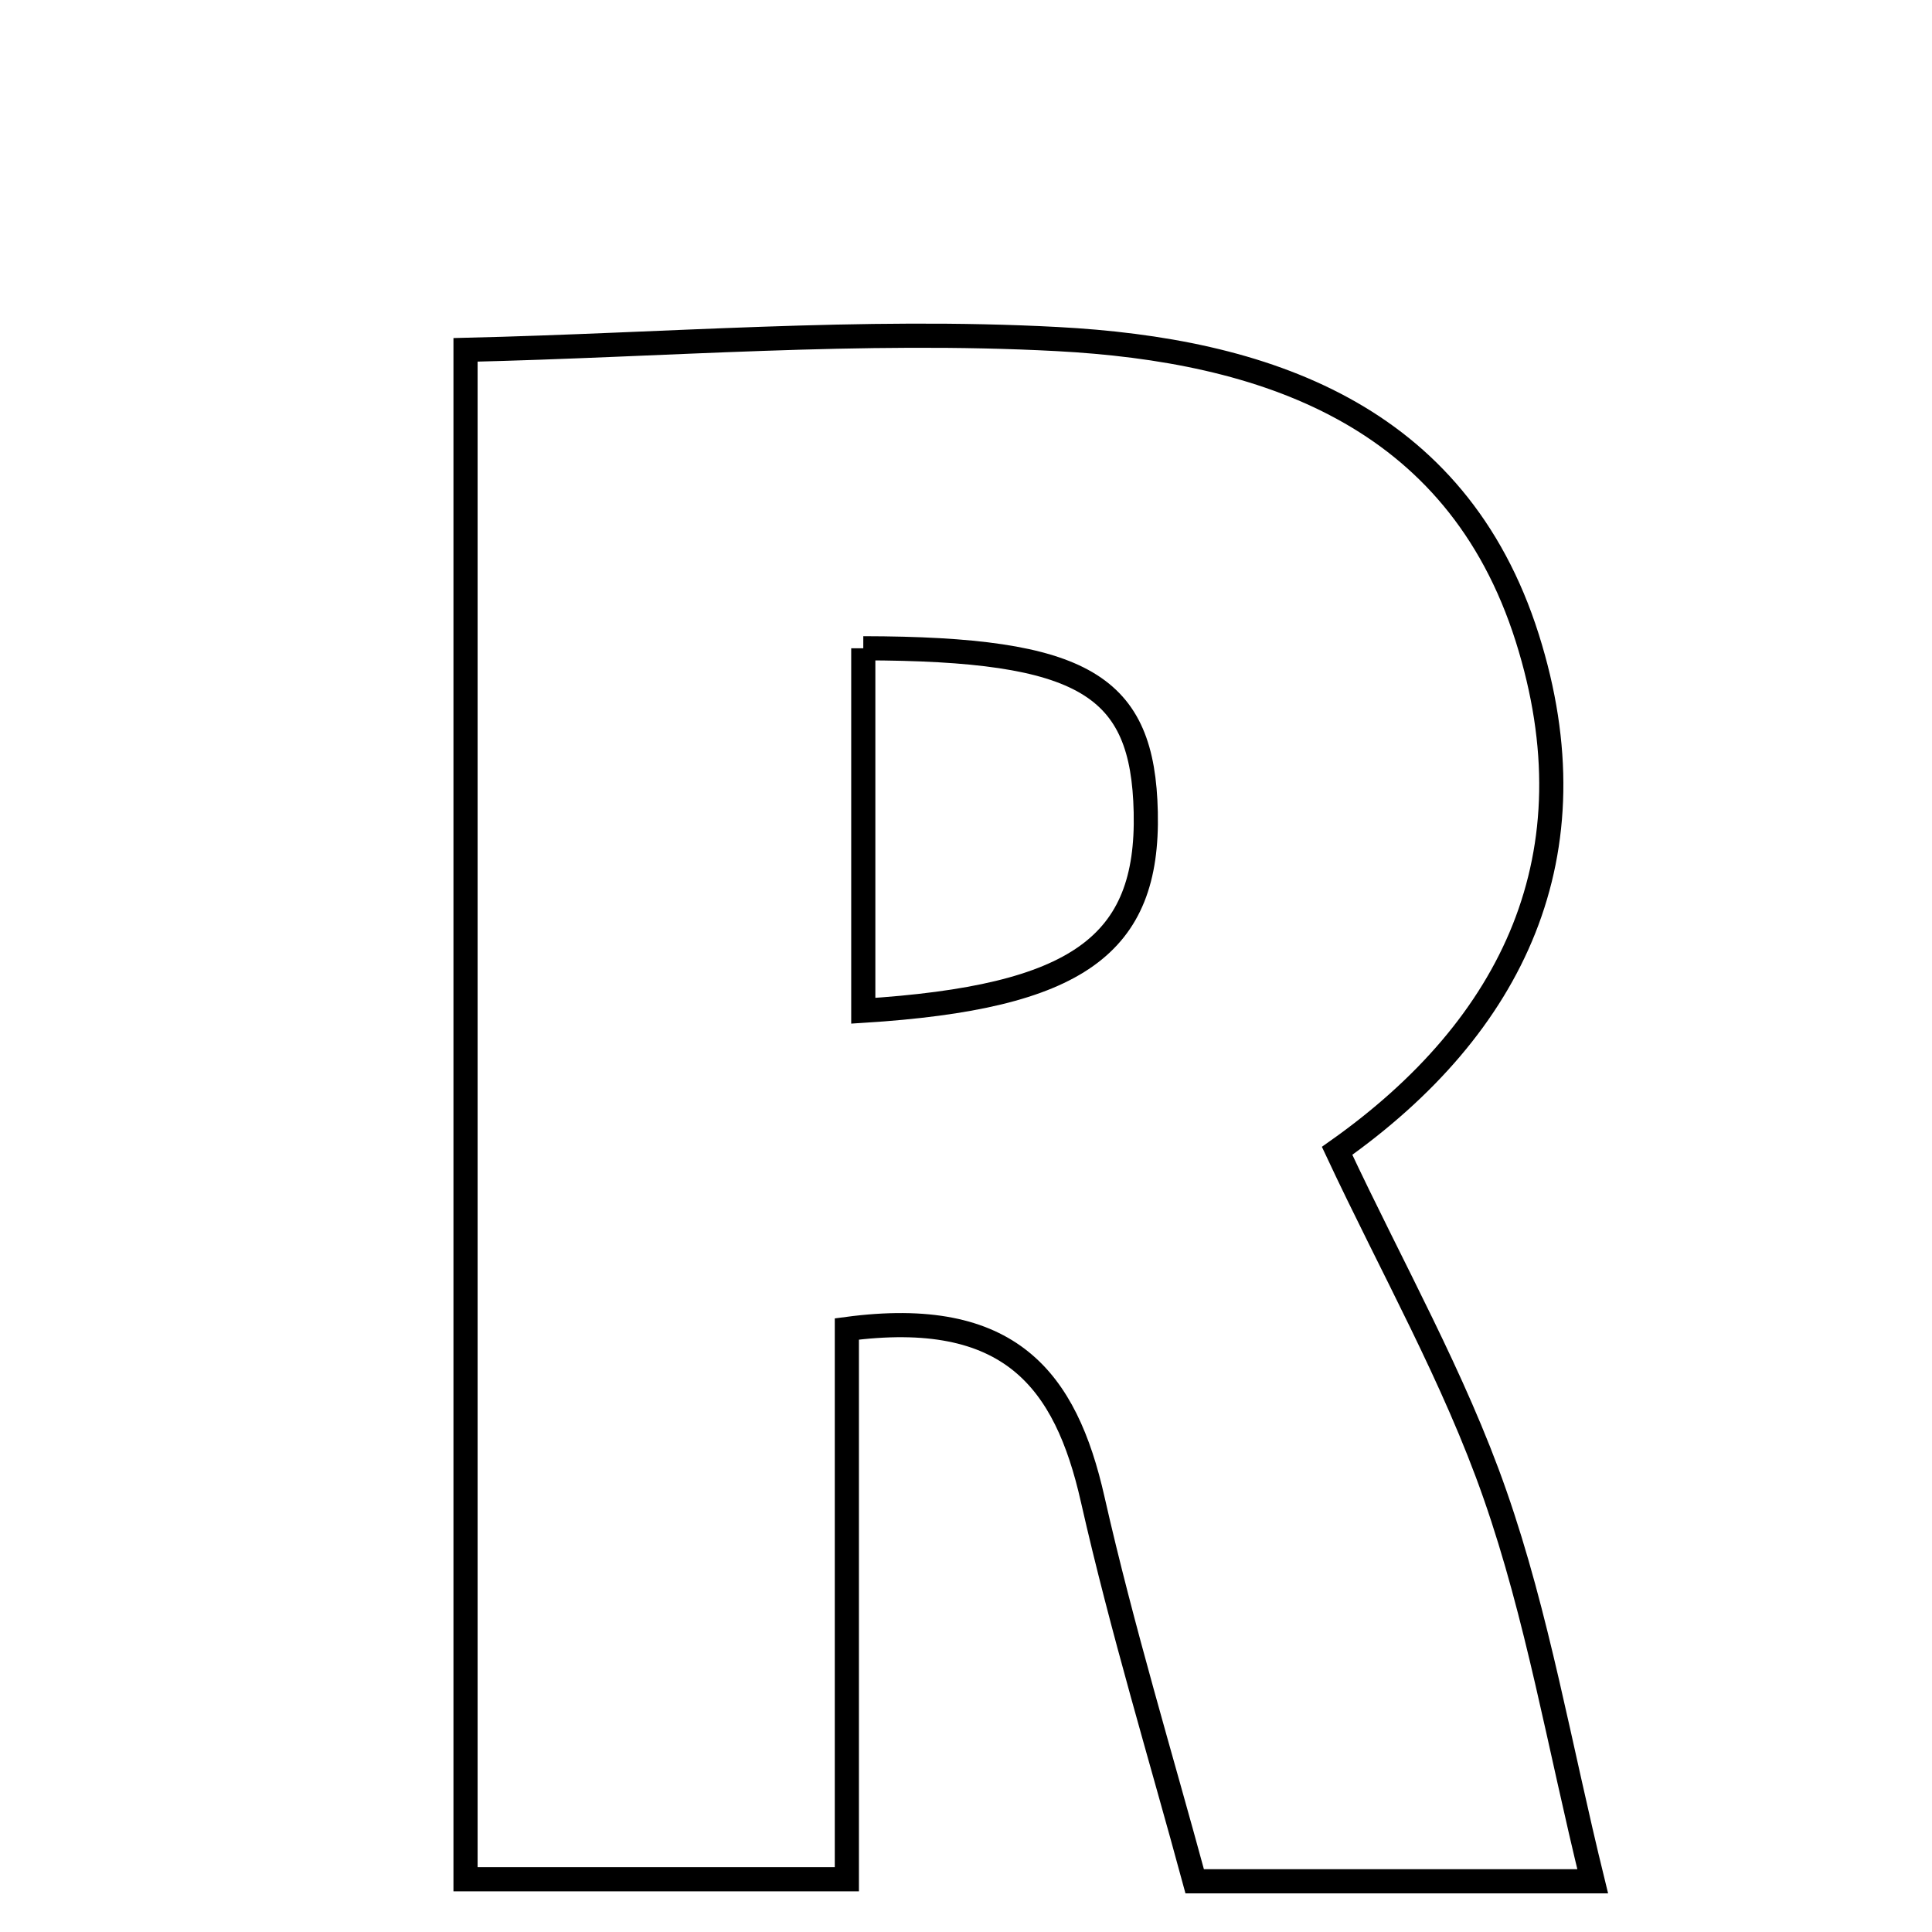 <svg xmlns="http://www.w3.org/2000/svg" viewBox="0.0 0.0 24.0 24.0" height="200px" width="200px"><path fill="none" stroke="black" stroke-width=".3" stroke-opacity="1.0"  filling="0" d="M13.133 4.212 C15.692 4.348 18.09 5.138 18.972 7.924 C19.822 10.612 18.804 12.746 16.61 14.296 C17.294 15.757 18.066 17.116 18.572 18.568 C19.099 20.075 19.368 21.671 19.785 23.37 C18.164 23.37 16.664 23.37 14.841 23.37 C14.427 21.841 13.941 20.247 13.574 18.626 C13.238 17.137 12.545 16.239 10.52 16.509 C10.52 18.755 10.52 20.986 10.52 23.345 C8.777 23.345 7.384 23.345 5.783 23.345 C5.783 17.146 5.783 10.943 5.783 4.346 C8.256 4.288 10.703 4.083 13.133 4.212"></path>
<path fill="none" stroke="black" stroke-width=".3" stroke-opacity="1.0"  filling="0" d="M10.724 8.053 C13.479 8.058 14.198 8.514 14.233 10.089 C14.27 11.737 13.395 12.388 10.724 12.556 C10.724 11.113 10.724 9.679 10.724 8.053"></path></svg>